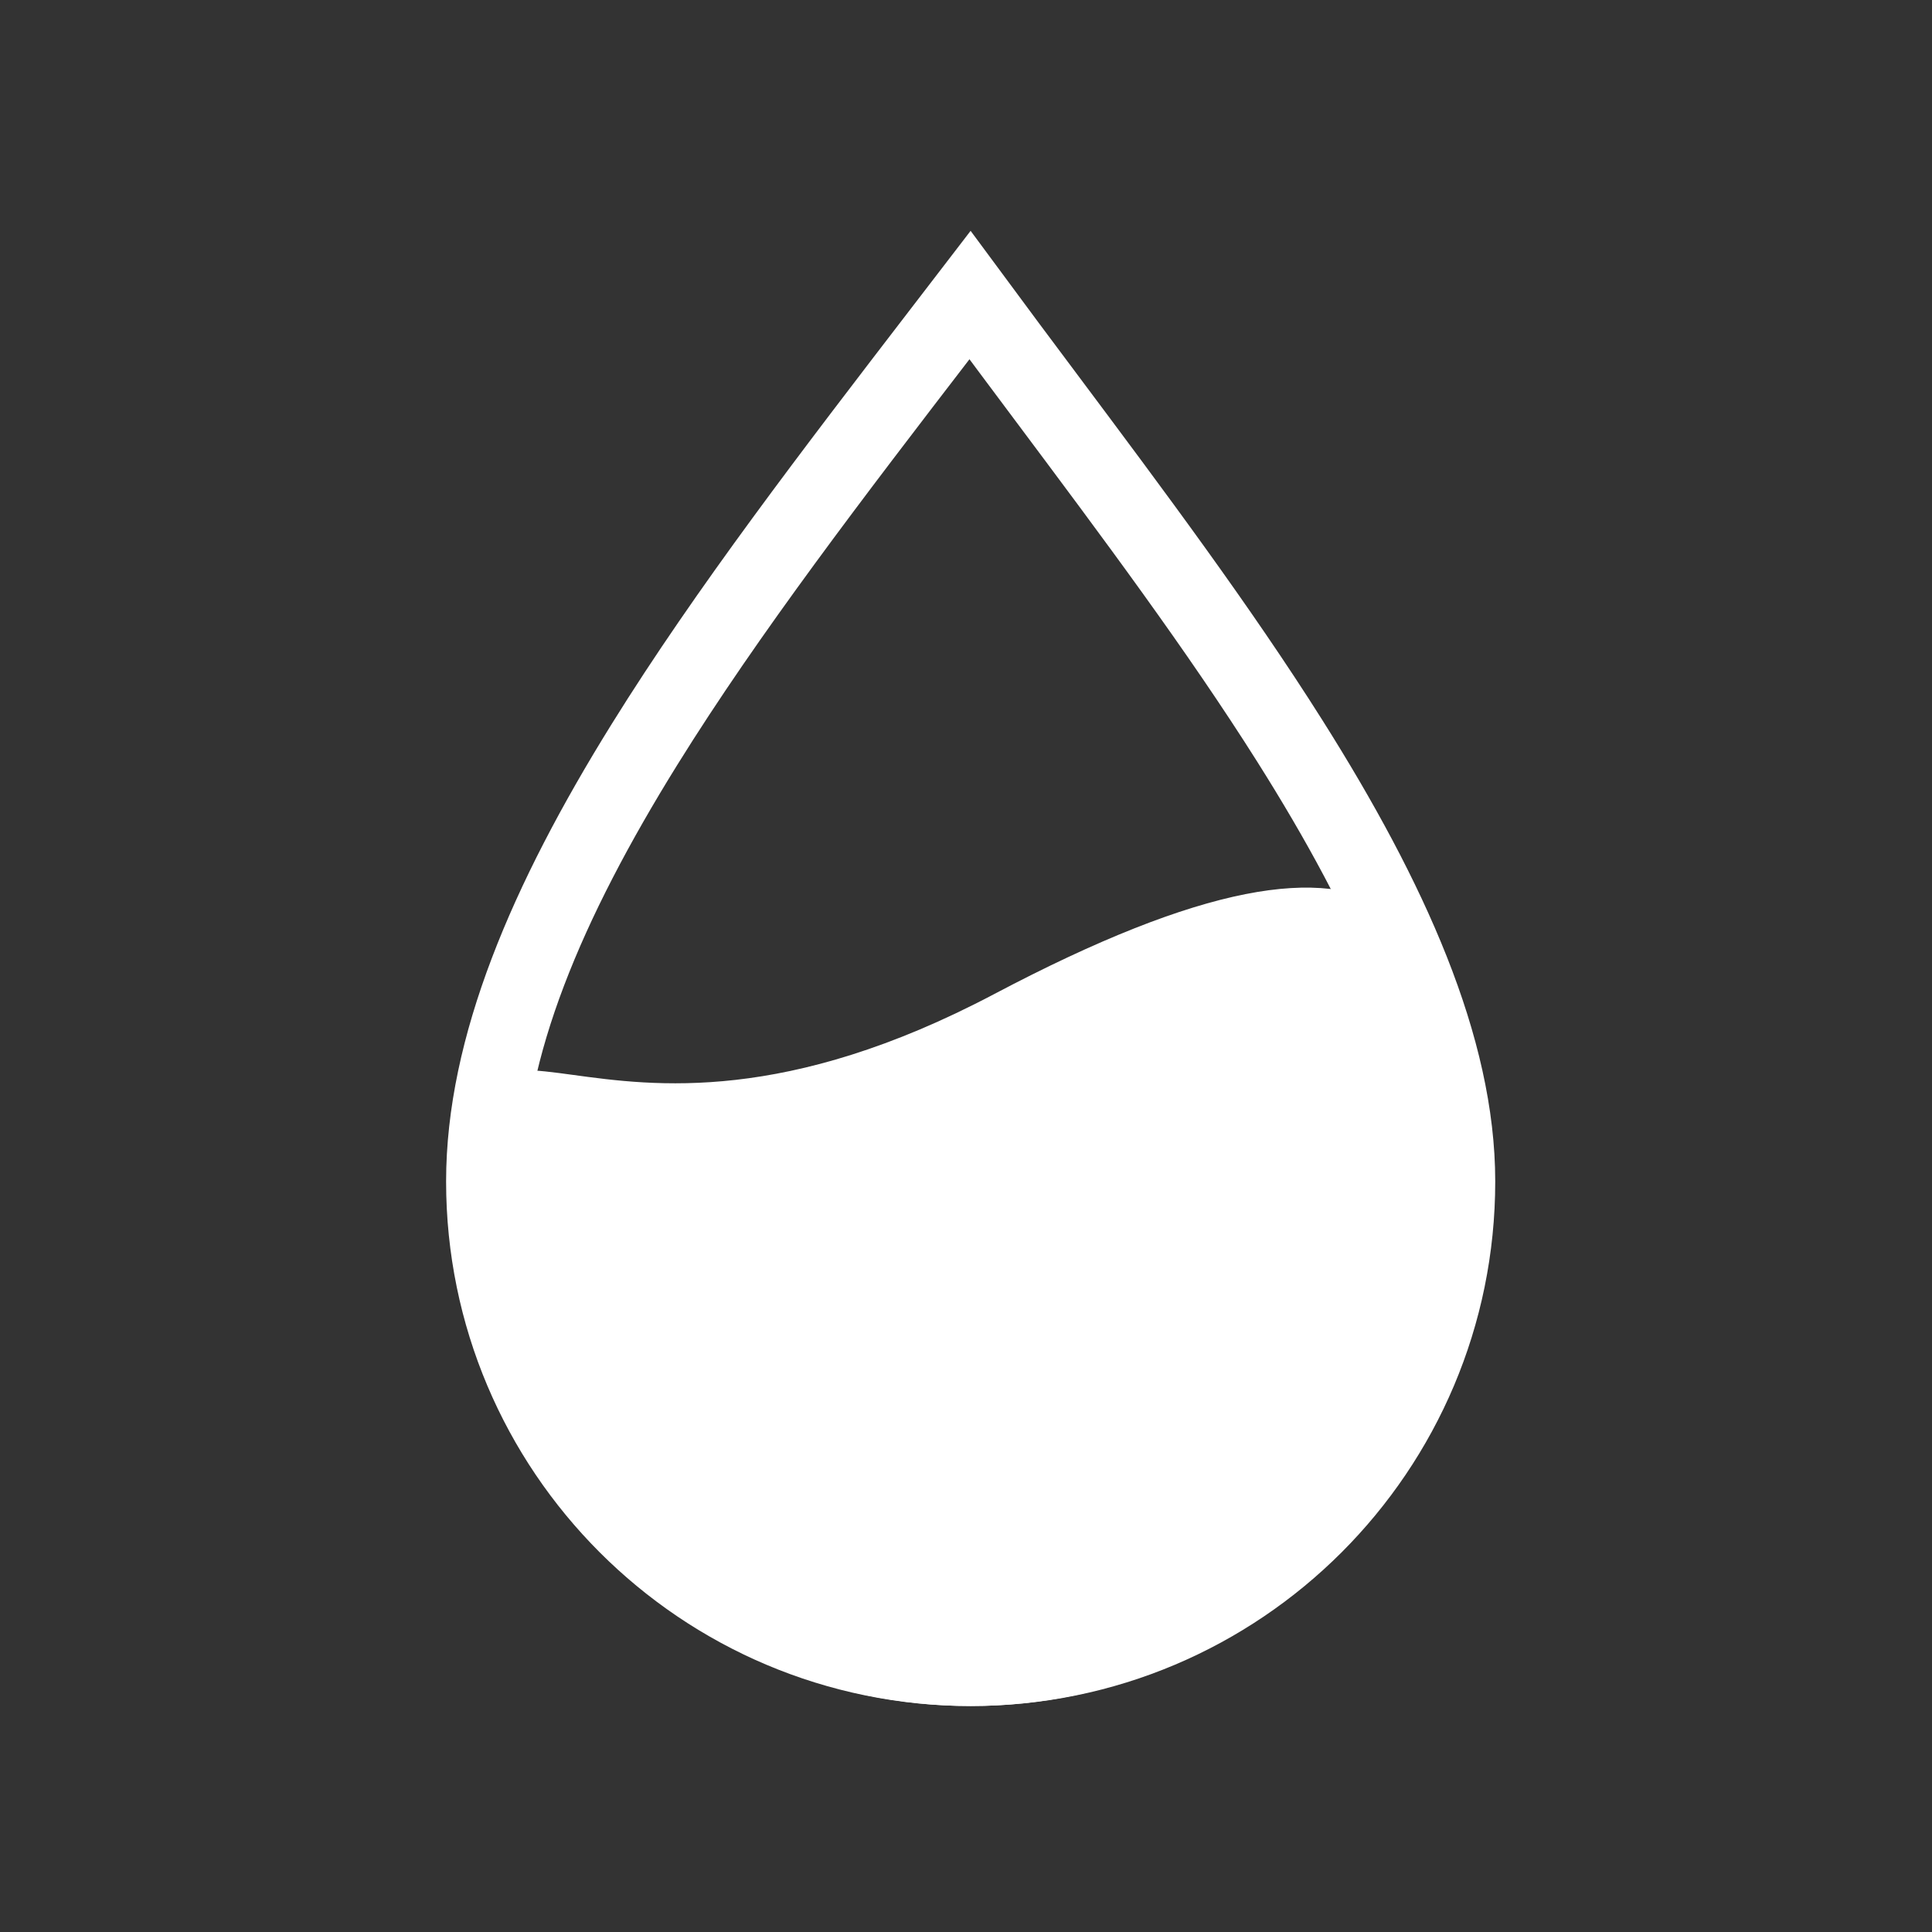 <svg width="100" height="100" viewBox="0 0 100 100" fill="none" xmlns="http://www.w3.org/2000/svg">
<rect x="0" y="0" width="100" height="100" fill="#333333" stroke="none"/>
<path d="M75.393 61.152C75.393 75.042 64.132 86.303 50.241 86.303C36.351 86.303 25.09 75.042 25.09 61.152C25.09 54.228 28.296 46.685 33.365 38.523C37.656 31.613 43.135 24.481 48.795 17.113C49.264 16.502 49.735 15.889 50.207 15.274C51.518 17.051 52.84 18.82 54.158 20.582C58.651 26.594 63.081 32.52 66.762 38.353C71.967 46.602 75.393 54.252 75.393 61.152Z" stroke="white" stroke-width="4"/>
<path d="M76.424 62.121C76.424 76.581 64.702 88.303 50.242 88.303C35.782 88.303 24.061 76.581 24.061 62.121C24.061 47.661 29.879 62.849 51.455 51.455C73.03 40.061 76.424 47.661 76.424 62.121Z" fill="white"/>
</svg>
